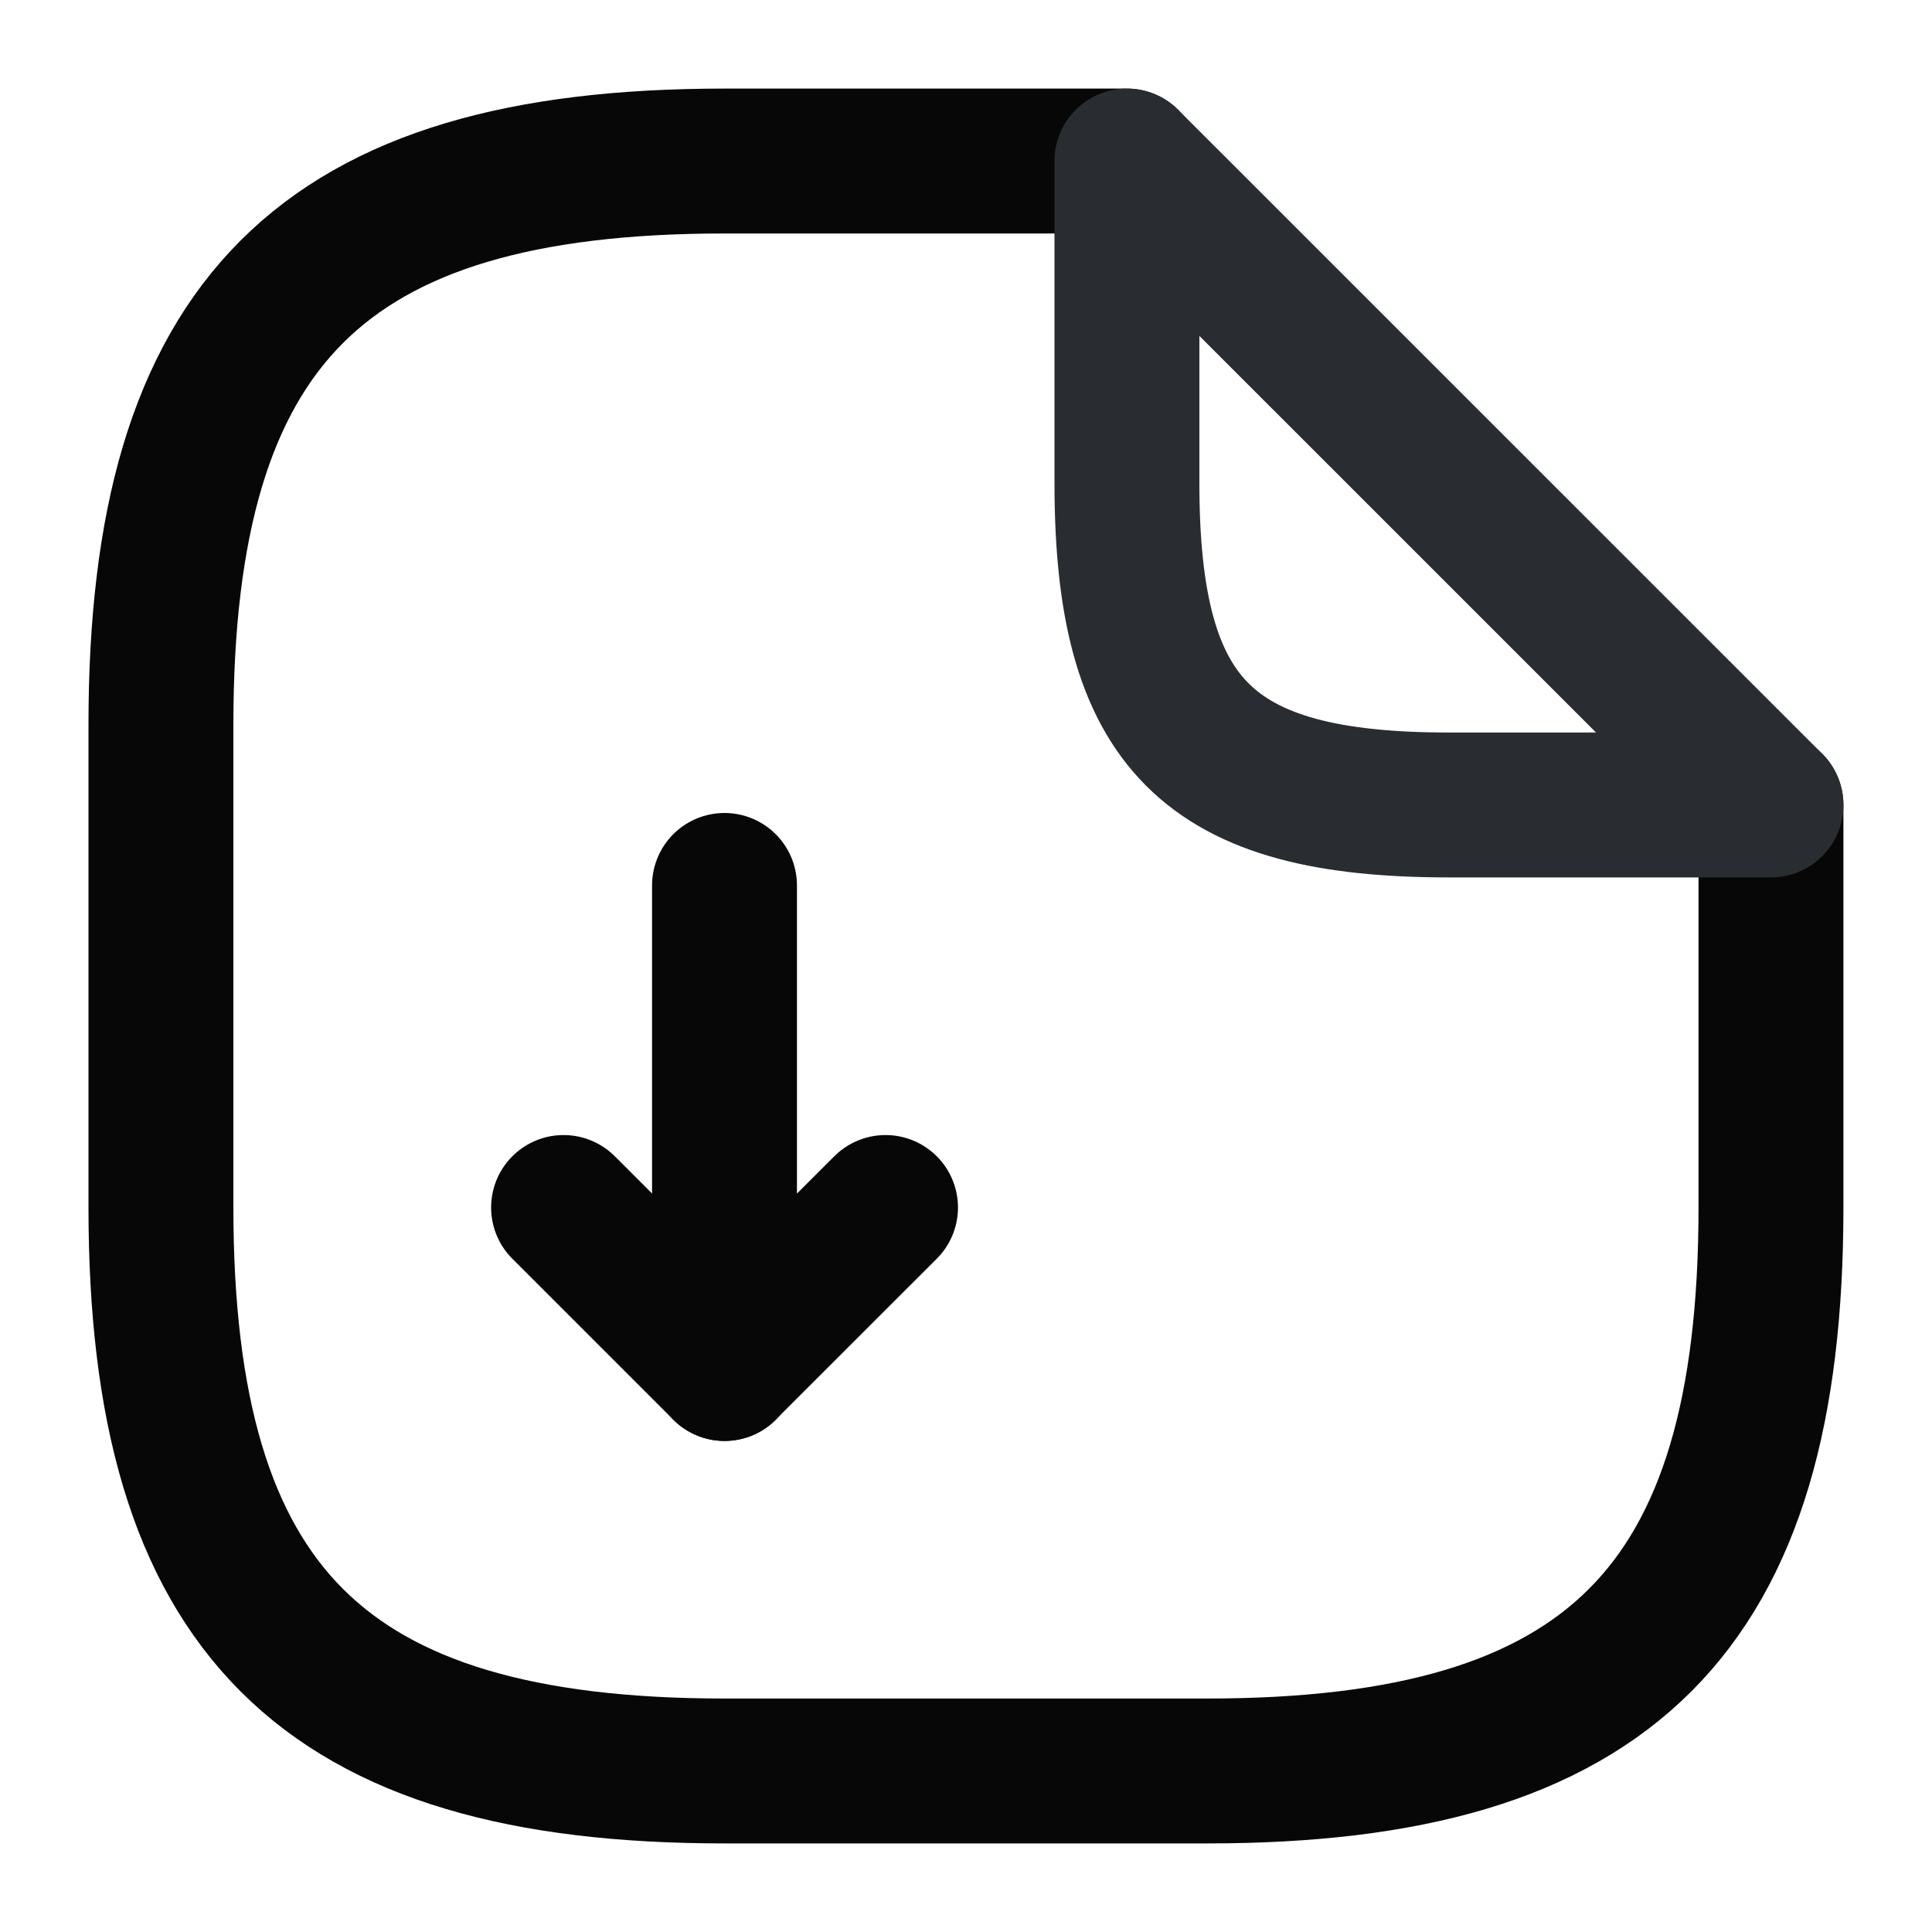 <svg id="colored_download" viewBox="0 0 20 20" fill="none" xmlns="http://www.w3.org/2000/svg">
    <path d="M7.5 9.166V14.166L9.167 12.5" stroke="#070707" stroke-width="1.5" stroke-linecap="round" stroke-linejoin="round"/>
    <path d="M7.501 14.167L5.834 12.5" stroke="#070707" stroke-width="1.5" stroke-linecap="round" stroke-linejoin="round"/>
    <path d="M18.333 8.333V12.5C18.333 16.666 16.666 18.333 12.499 18.333H7.499C3.333 18.333 1.666 16.666 1.666 12.5V7.5C1.666 3.333 3.333 1.667 7.499 1.667H11.666" stroke="#070707" stroke-width="1.5" stroke-linecap="round" stroke-linejoin="round"/>
    <path d="M18.333 8.333H14.999C12.499 8.333 11.666 7.5 11.666 5V1.667L18.333 8.333Z" stroke="#292D32" stroke-width="1.5" stroke-linecap="round" stroke-linejoin="round"/>
</svg>